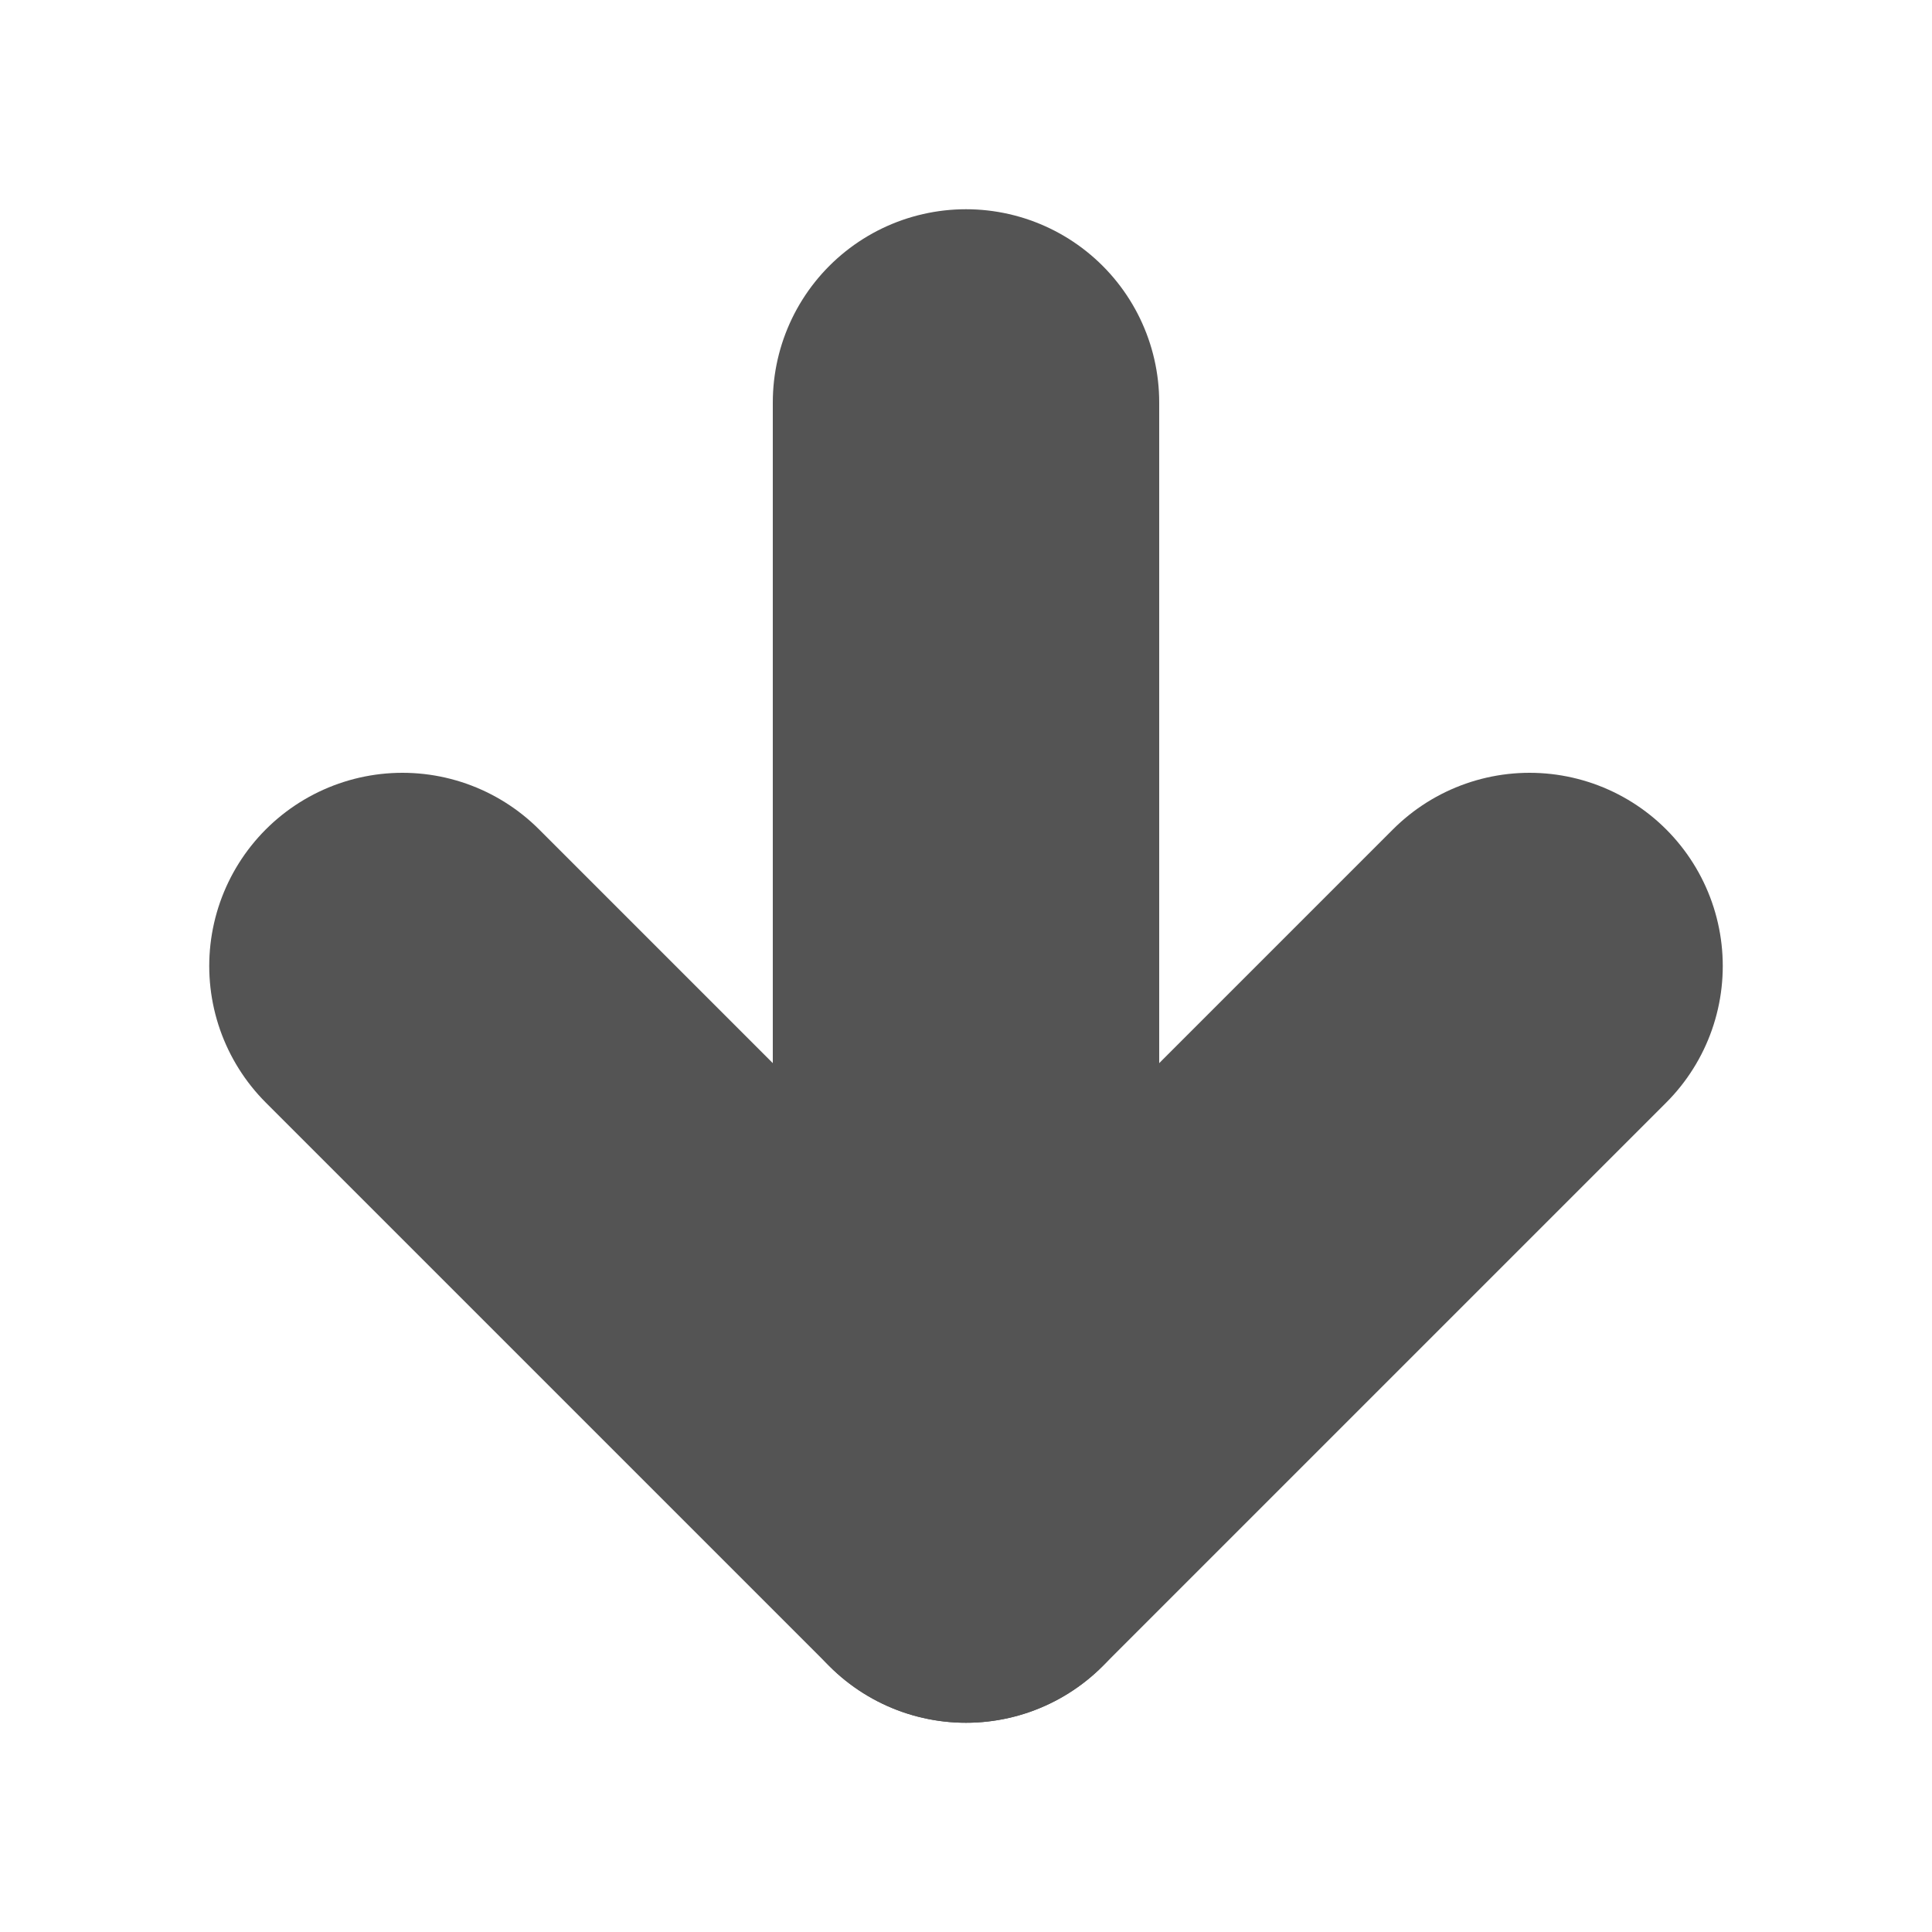 <svg width="10" height="10" viewBox="0 0 10 10" fill="none" xmlns="http://www.w3.org/2000/svg">
<path d="M5 2.083V7.917" stroke="#545454" stroke-width="2" stroke-linecap="round" stroke-linejoin="round"/>
<path d="M2.083 5L5 7.917L7.917 5" stroke="#545454" stroke-width="2" stroke-linecap="round" stroke-linejoin="round"/>
</svg>

